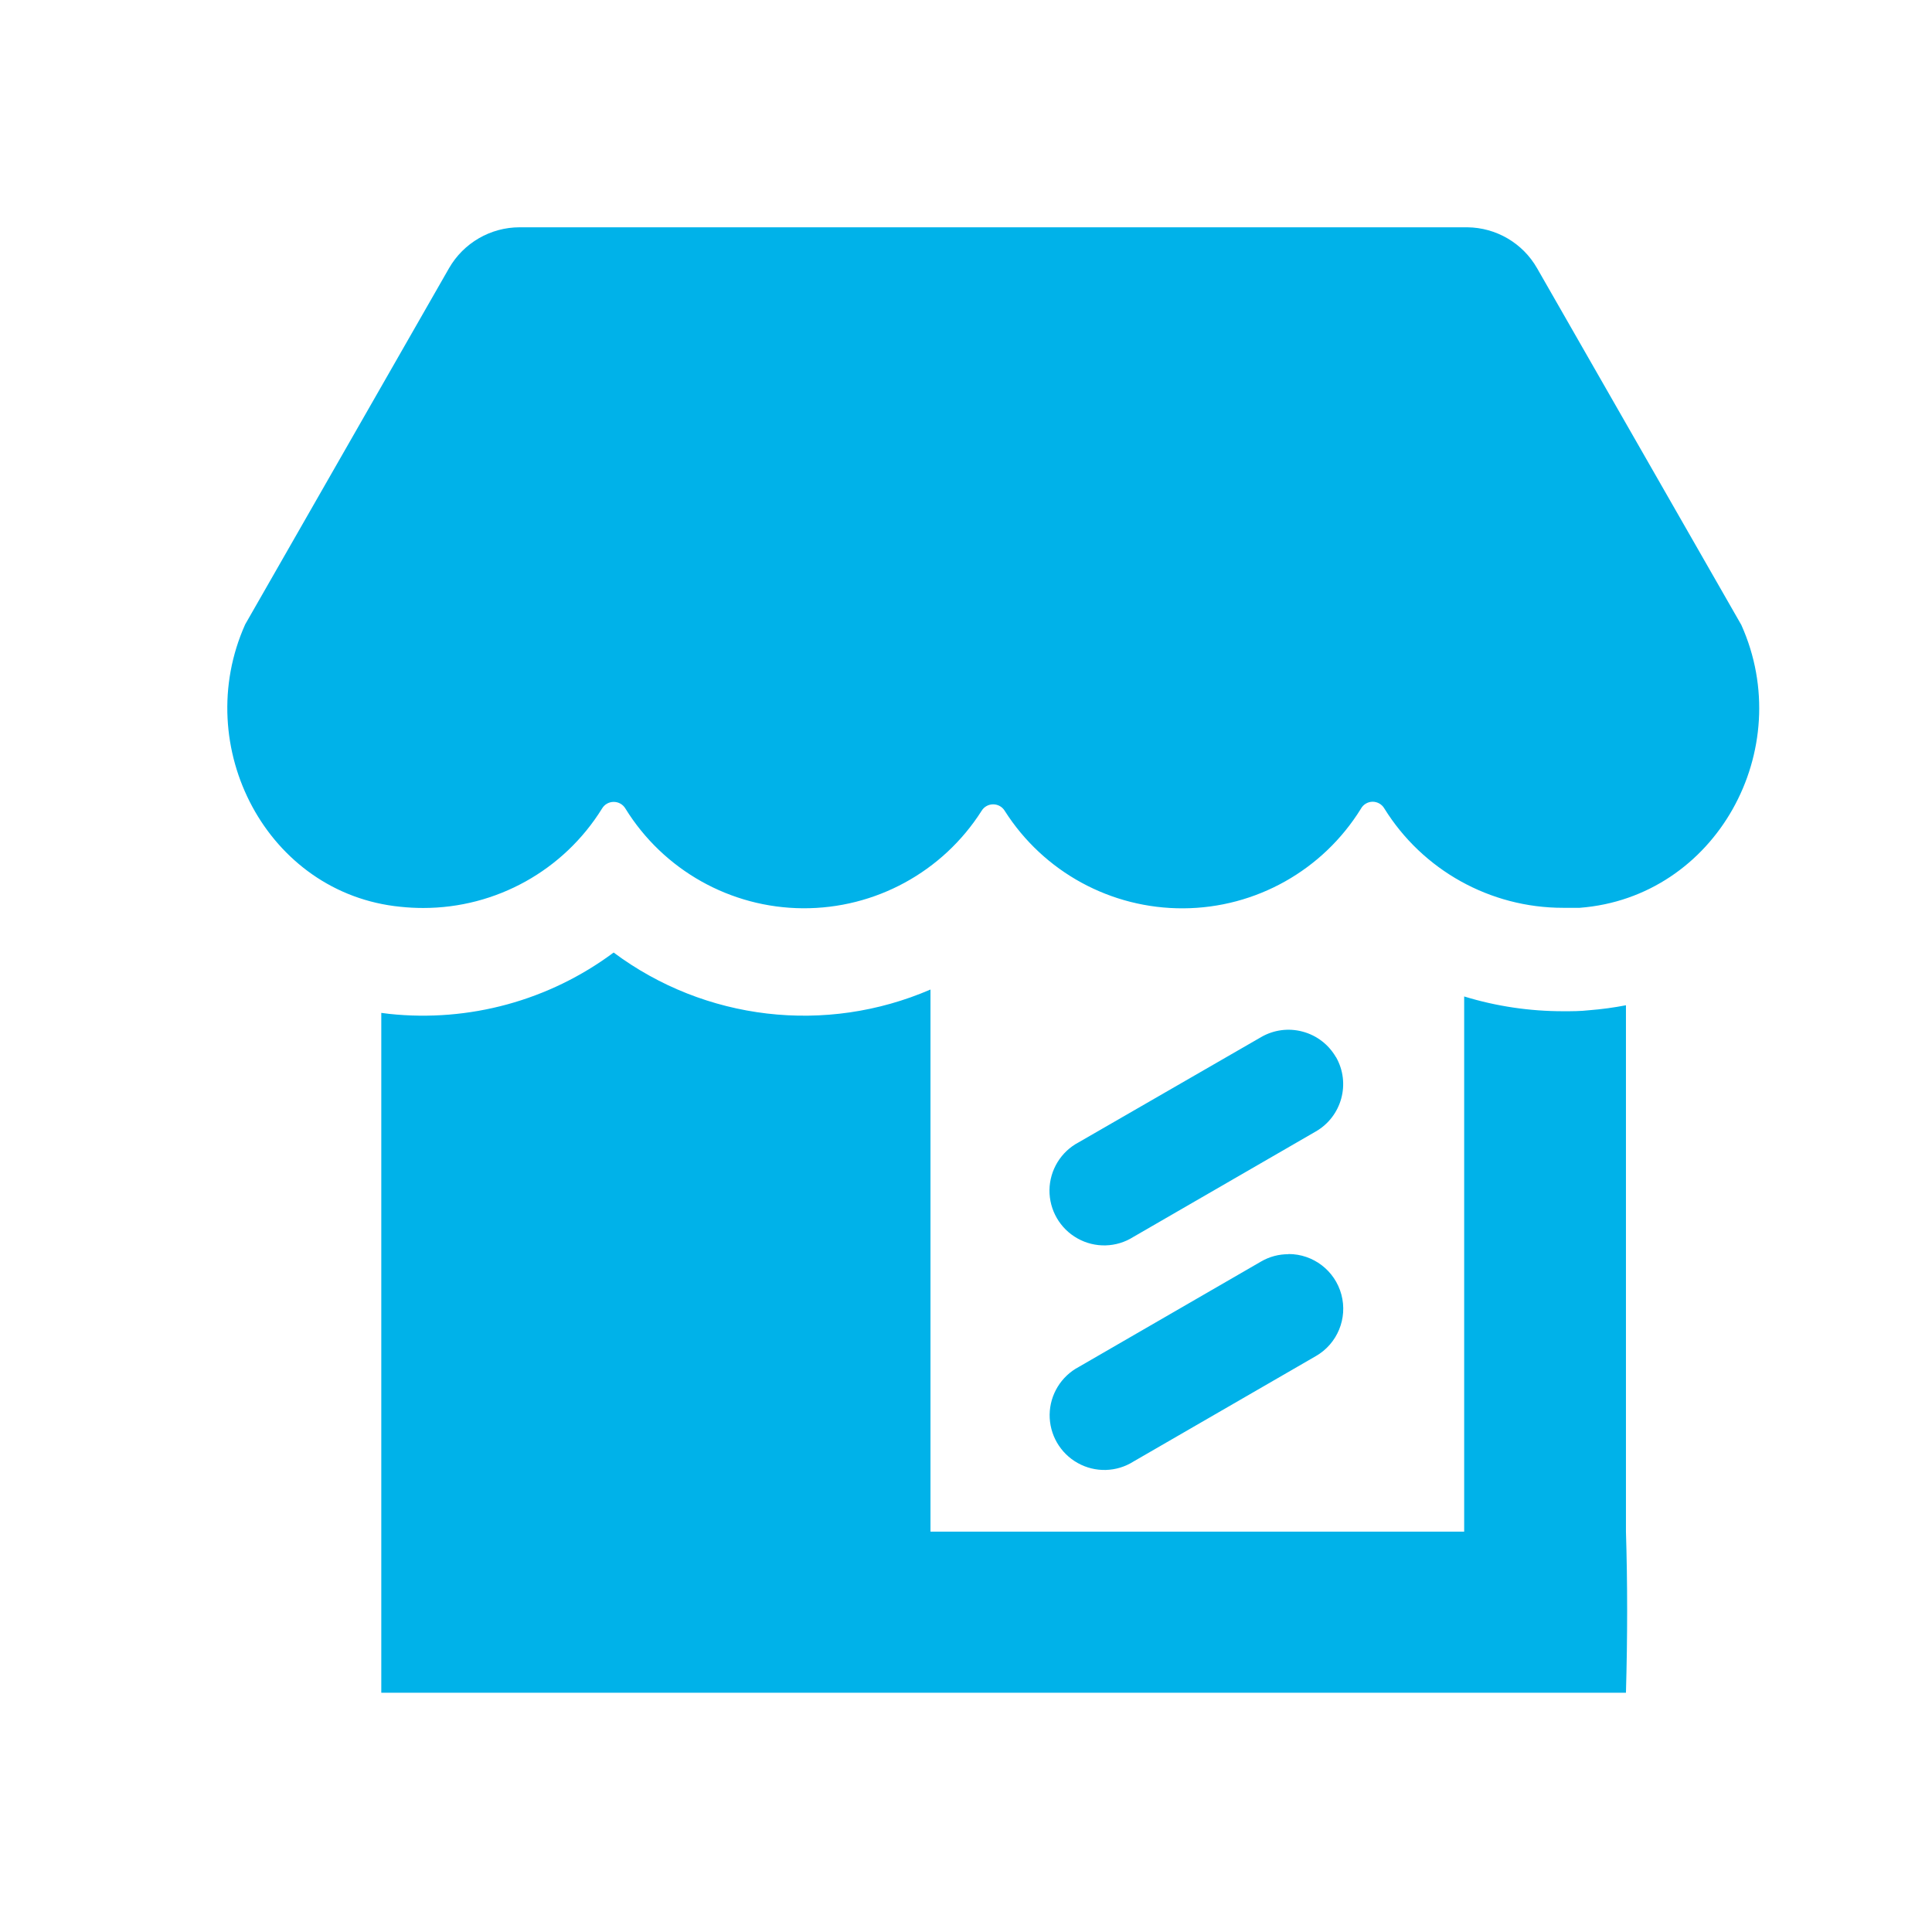 <?xml version="1.0" encoding="UTF-8"?>
<svg width="34px" height="34px" viewBox="0 0 34 34" version="1.1" xmlns="http://www.w3.org/2000/svg" xmlns:xlink="http://www.w3.org/1999/xlink">
    <!-- Generator: Sketch 46.2 (44496) - http://www.bohemiancoding.com/sketch -->
    <title>Slice 6</title>
    <desc>Created with Sketch.</desc>
    <defs></defs>
    <g id="Page-1" stroke="none" stroke-width="1" fill="none" fill-rule="evenodd">
        <path d="M28.614,29.789 L6.71,29.789 C6.71,29.14 6.71,28.195 6.71,26.954 L6.71,17.825 L6.852,17.843 C8.257,17.992 9.666,17.607 10.799,16.763 C12.408,17.962 14.534,18.21 16.375,17.414 L16.375,26.954 L25.767,26.954 L25.767,17.536 C26.334,17.71 26.924,17.797 27.517,17.796 C27.669,17.796 27.809,17.796 27.972,17.778 C28.187,17.761 28.402,17.732 28.614,17.691 L28.614,26.954 C28.642,27.862 28.642,28.807 28.614,29.789 Z M22.675,22.072 C22.506,22.071 22.34,22.115 22.194,22.2 L18.986,24.055 C18.674,24.22 18.477,24.542 18.472,24.894 C18.468,25.247 18.657,25.574 18.965,25.746 C19.273,25.919 19.65,25.909 19.948,25.72 L23.157,23.865 C23.535,23.648 23.719,23.203 23.606,22.782 C23.493,22.361 23.111,22.068 22.675,22.069 L22.675,22.072 Z M23.51,18.604 C23.382,18.382 23.172,18.221 22.925,18.155 C22.678,18.088 22.415,18.123 22.194,18.251 L18.983,20.103 C18.671,20.267 18.474,20.59 18.469,20.942 C18.465,21.295 18.654,21.622 18.962,21.794 C19.27,21.967 19.647,21.957 19.945,21.768 L23.154,19.913 C23.613,19.65 23.774,19.065 23.512,18.604 L23.51,18.604 Z M24.154,14.109 C24.239,14.109 24.318,14.153 24.361,14.226 C25.036,15.315 26.227,15.977 27.508,15.976 C27.606,15.976 27.703,15.976 27.8,15.976 C30.2,15.792 31.63,13.19 30.644,10.997 L27.05,4.72 C26.798,4.279 26.331,4.005 25.822,4 L9.145,4 C8.632,4 8.158,4.275 7.902,4.72 L4.315,10.988 C3.35,13.141 4.7,15.728 7.048,15.958 C7.181,15.972 7.314,15.979 7.447,15.979 C8.729,15.98 9.92,15.318 10.595,14.229 C10.638,14.156 10.716,14.112 10.8,14.112 C10.885,14.112 10.963,14.156 11.006,14.229 C11.675,15.312 12.855,15.976 14.128,15.984 C15.402,15.992 16.59,15.345 17.274,14.27 C17.317,14.198 17.395,14.155 17.478,14.155 C17.561,14.155 17.639,14.198 17.682,14.27 C18.365,15.345 19.553,15.993 20.827,15.985 C22.1,15.978 23.28,15.315 23.95,14.232 C23.991,14.157 24.069,14.111 24.154,14.109 Z" id="Shape" fill="#00B2E9" fill-rule="nonzero"></path>
    </g>
</svg>